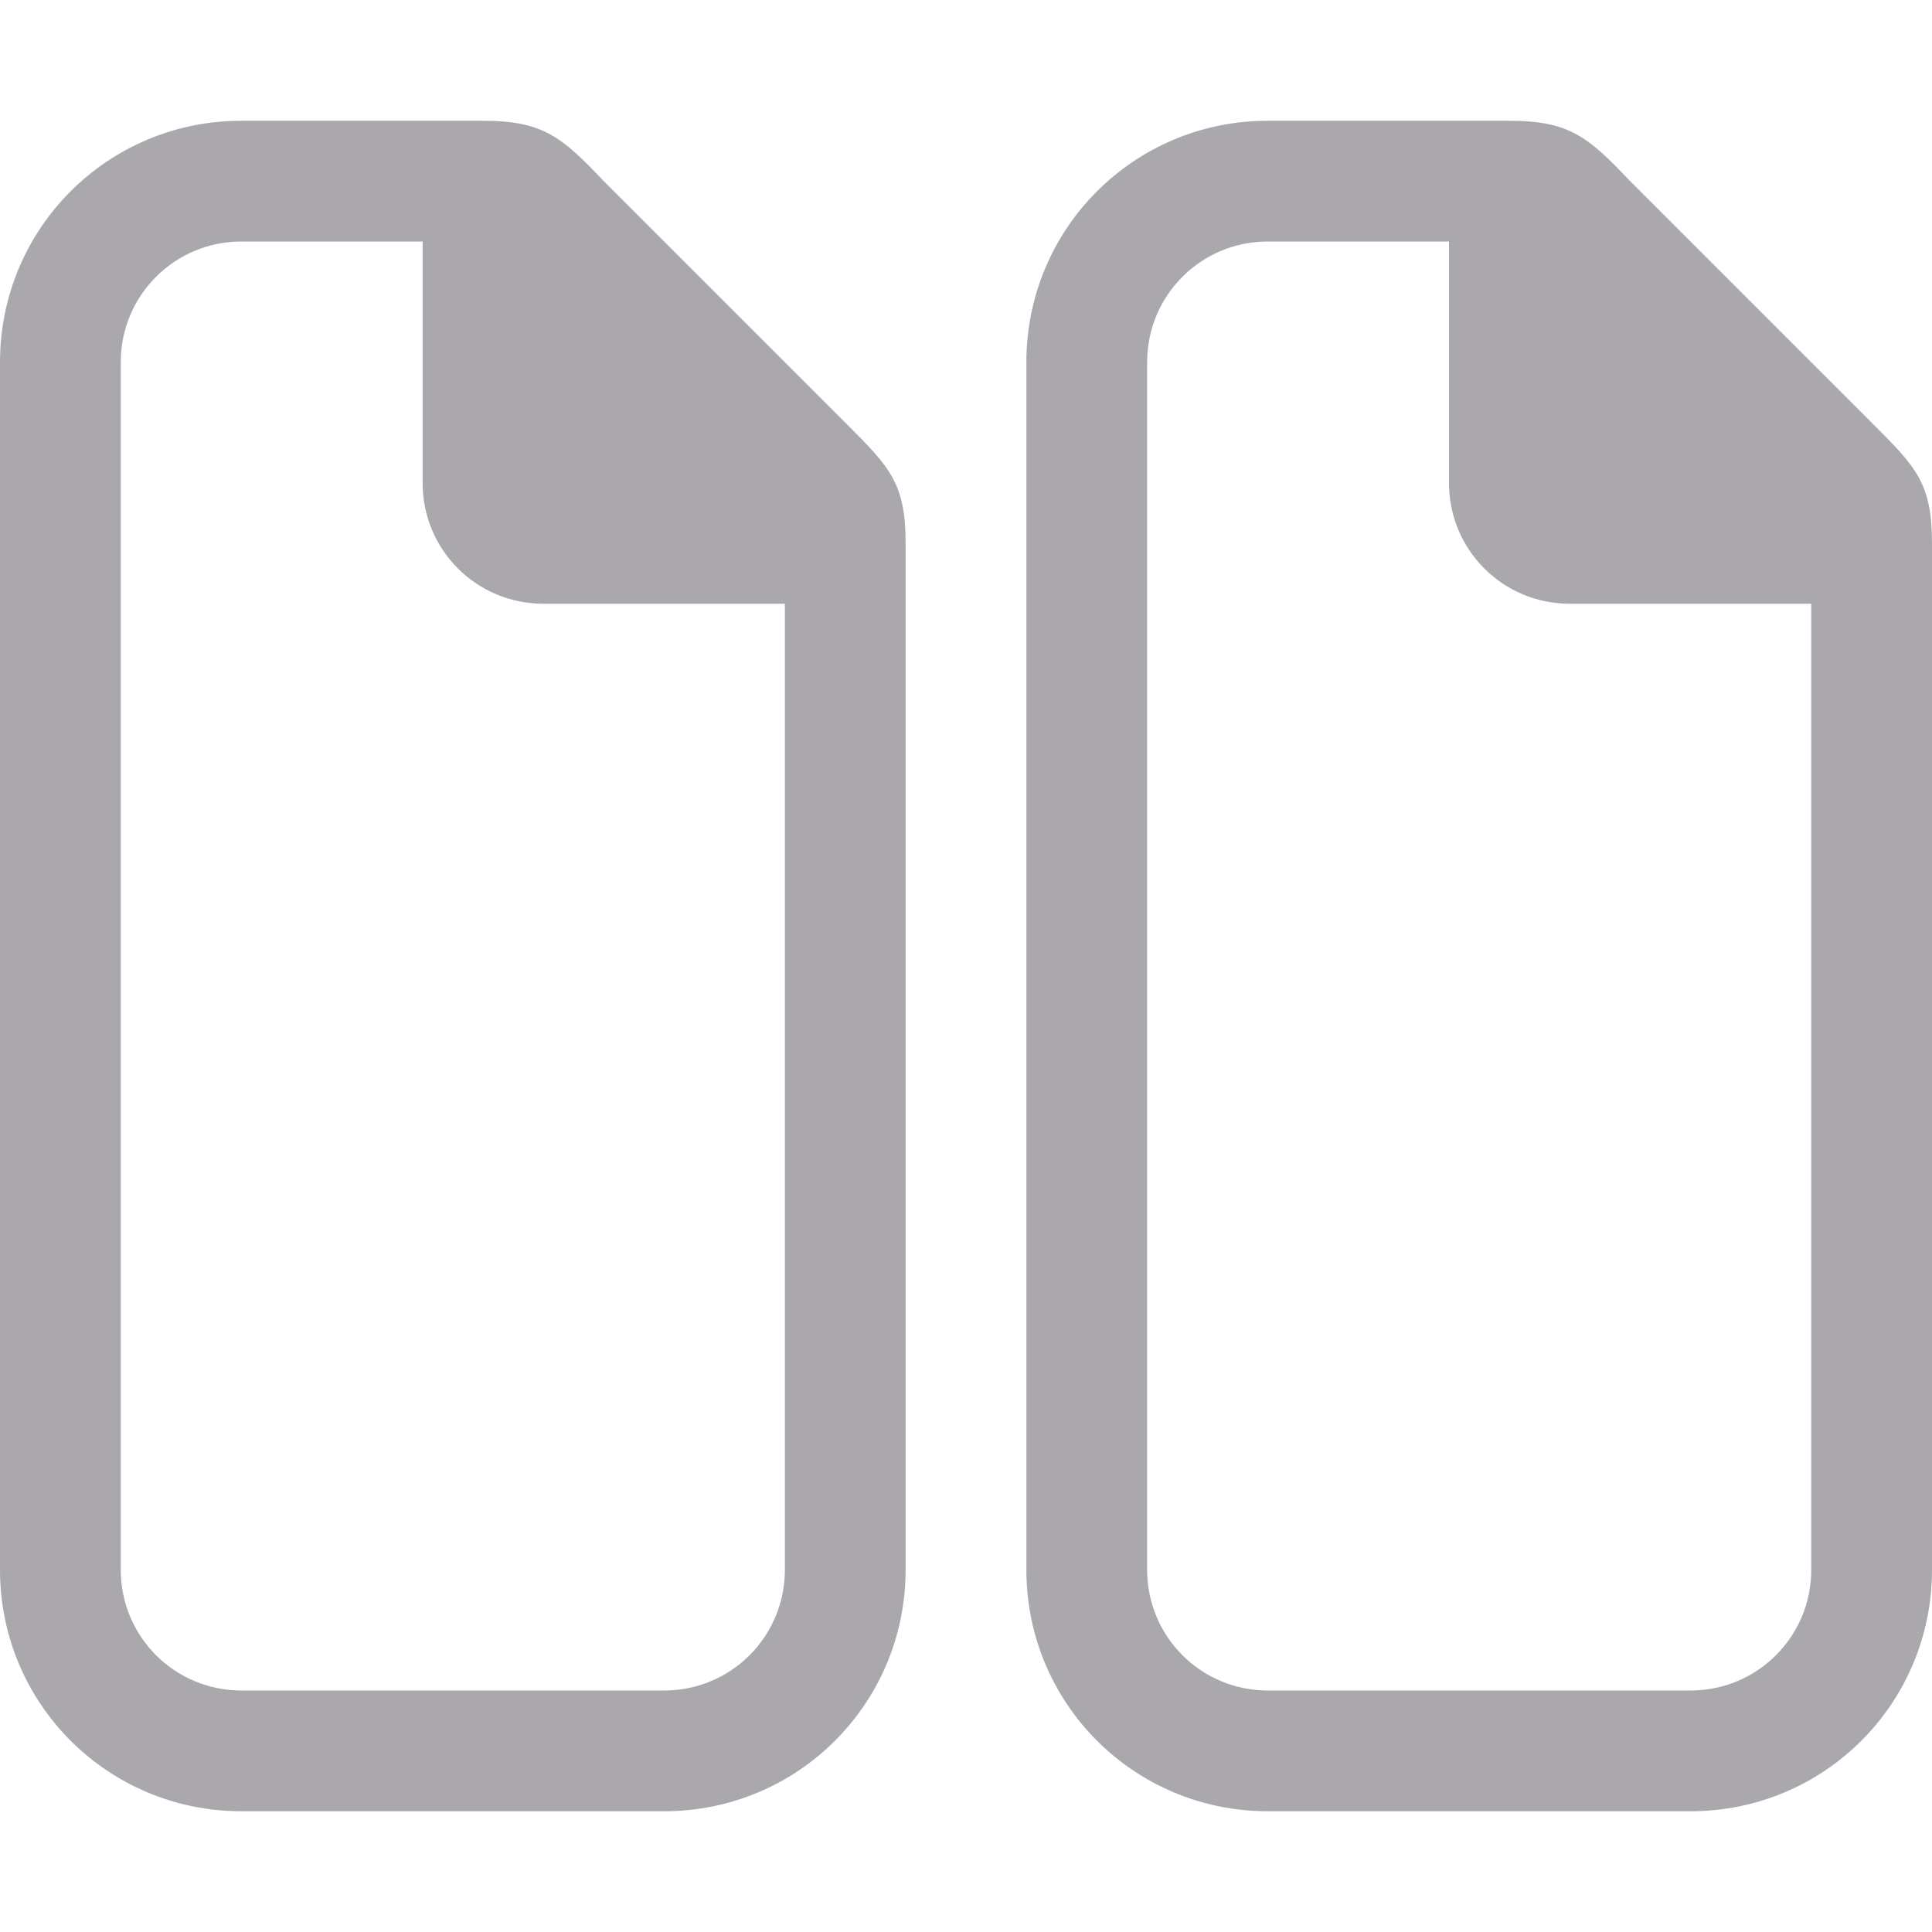 <svg viewBox="0 0 32 32" xmlns="http://www.w3.org/2000/svg"><g fill="#aaa8ac"><path d="m25 2h-4c-2.216 0-4 1.784-4 4v20c0 2.216 1.784 4 4 4h7c2.216 0 4-1.784 4-4v-17c0-1-.262-1.264-1-2l-4-4c-.689-.726-1-1-2-1zm-4 2h3v4c0 1.108.892 2 2 2h4v16c0 1.108-.892 2-2 2h-7c-1.108 0-2-.892-2-2v-20c0-1.108.892-2 2-2z"/><path d="m8 2h-4c-2.216 0-4 1.784-4 4v20c0 2.216 1.784 4 4 4h7c2.216 0 4-1.784 4-4v-17c0-1-.262-1.264-1-2l-4-4c-.689-.726-1-1-2-1zm-4 2h3v4c0 1.108.892 2 2 2h4v16c0 1.108-.892 2-2 2h-7c-1.108 0-2-.892-2-2v-20c0-1.108.892-2 2-2z"/></g></svg>